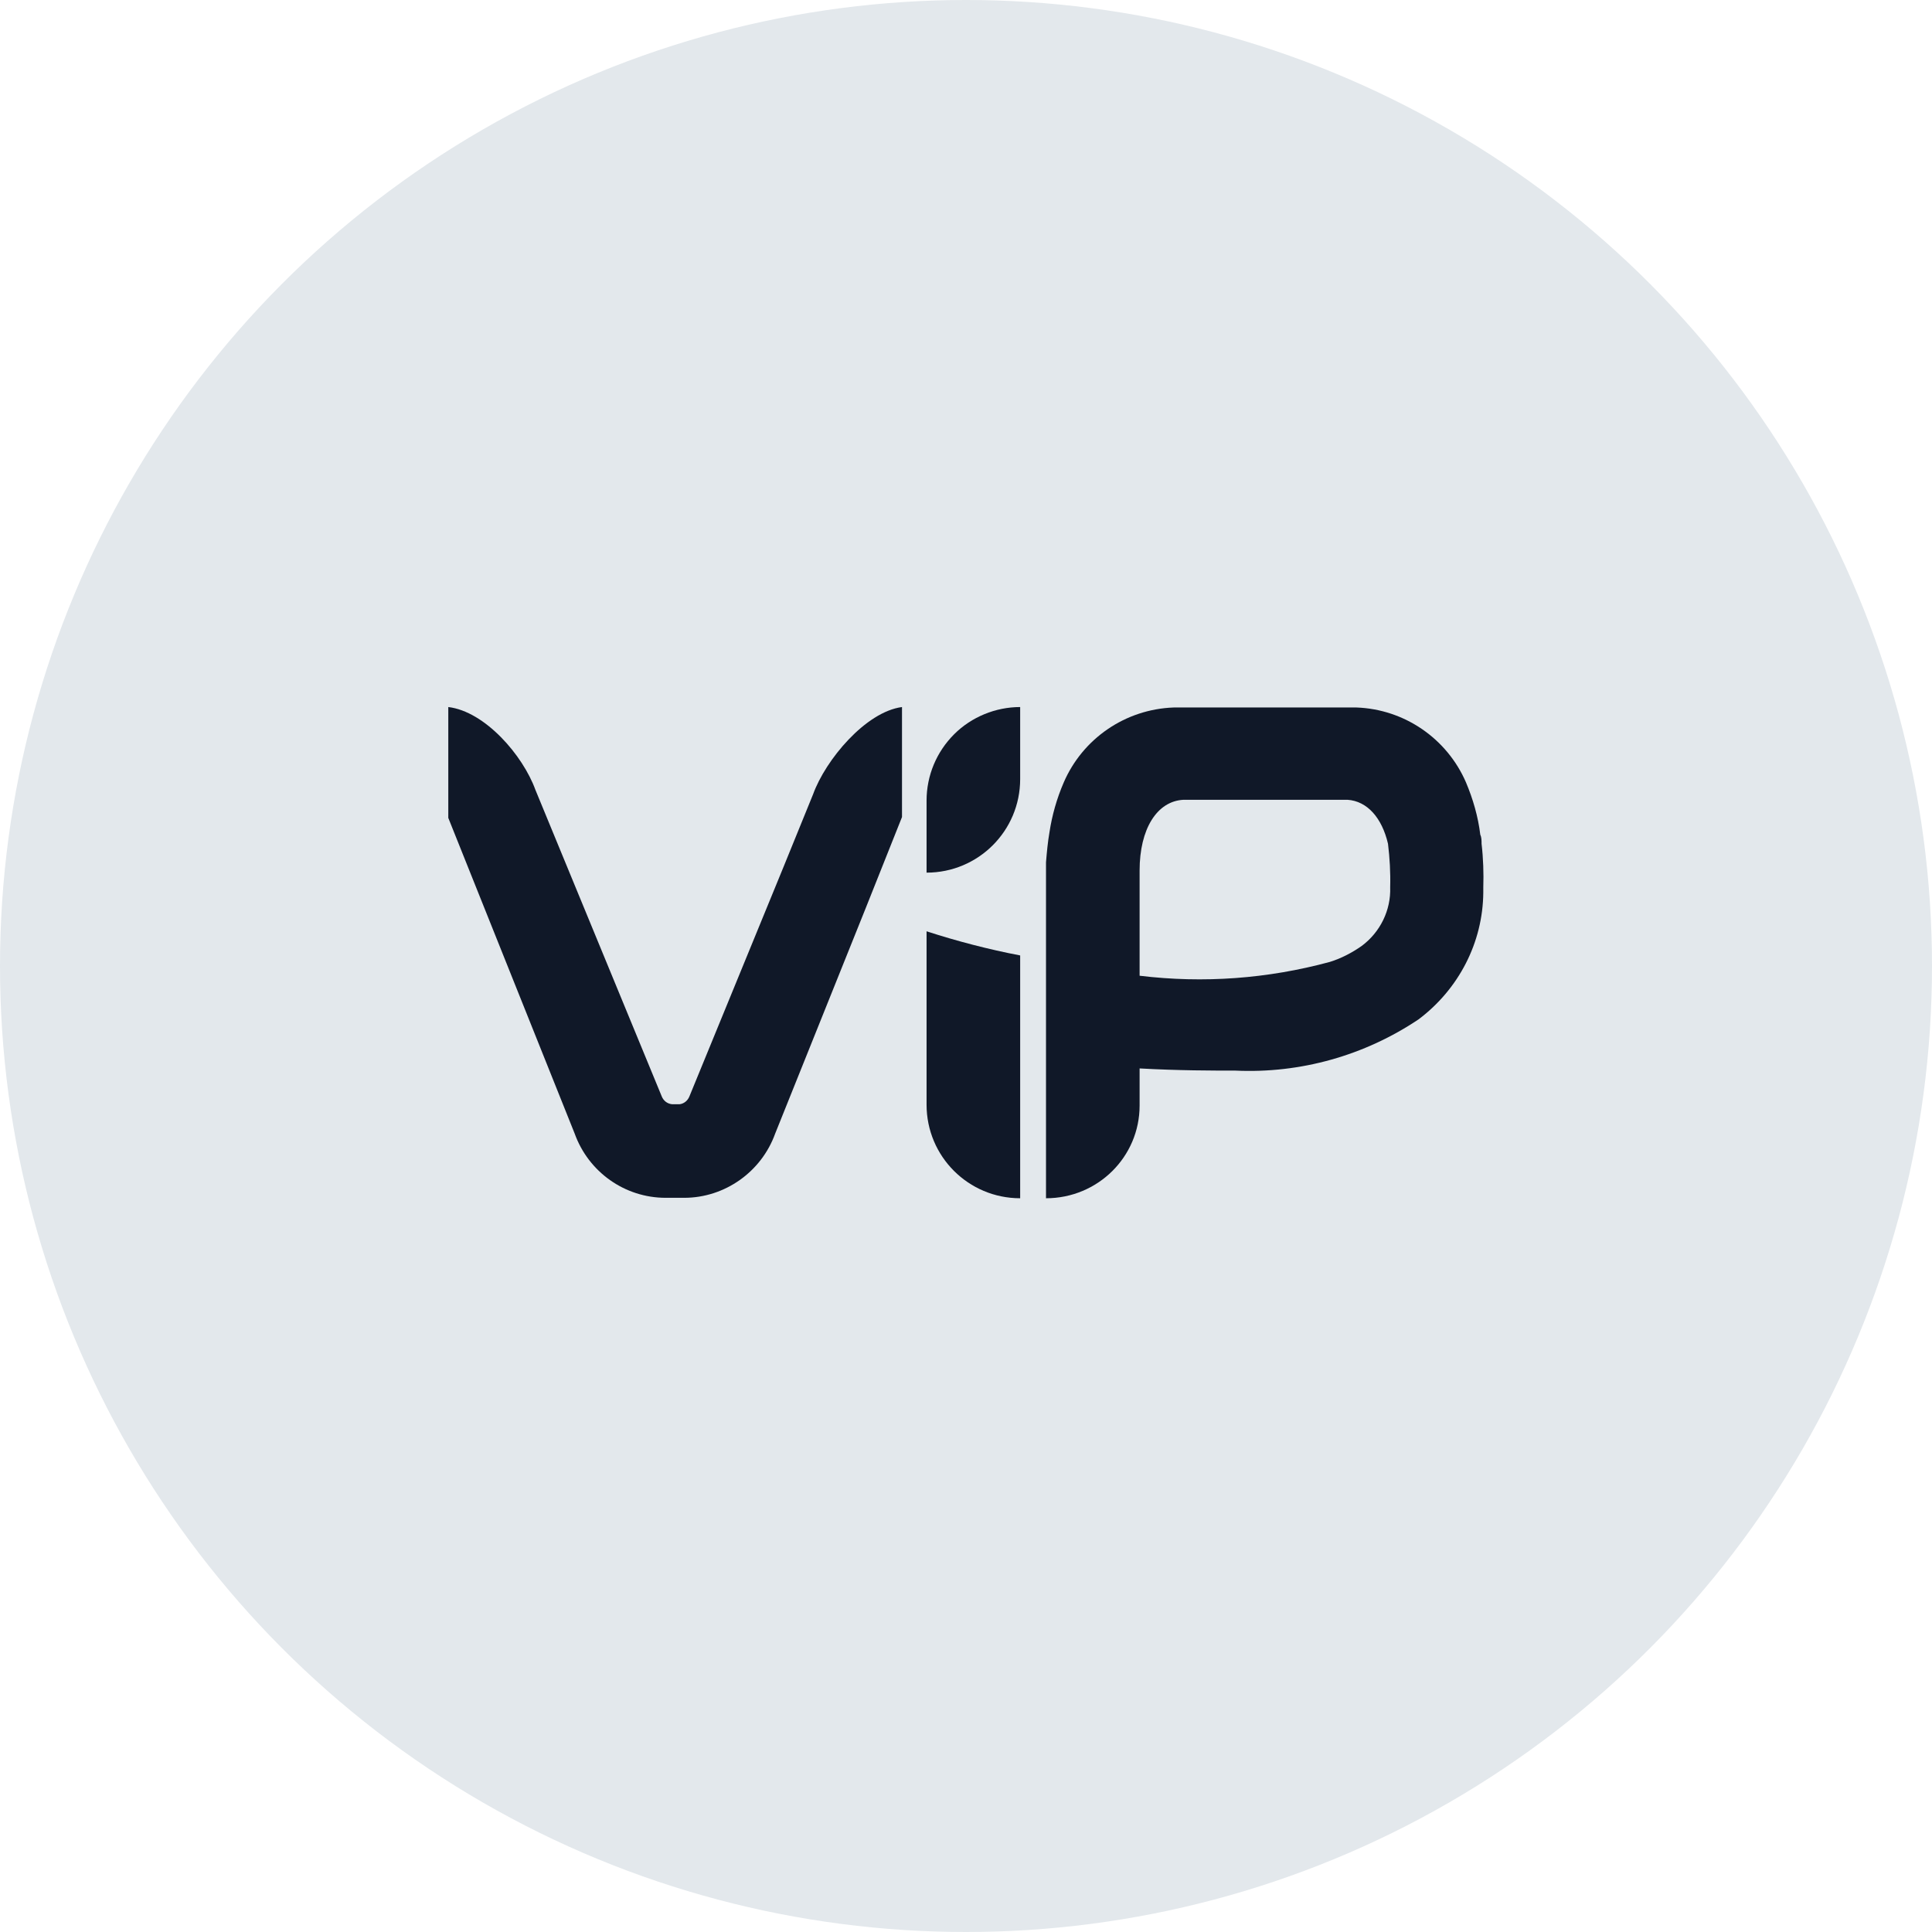 <?xml version="1.0" encoding="UTF-8"?>
<svg width="56px" height="56px" viewBox="0 0 56 56" version="1.1" xmlns="http://www.w3.org/2000/svg" xmlns:xlink="http://www.w3.org/1999/xlink">
    <!-- Generator: Sketch 57.1 (83088) - https://sketch.com -->
    <title>171-G56px</title>
    <desc>Created with Sketch.</desc>
    <g id="NEW_icons" stroke="none" stroke-width="1" fill="none" fill-rule="evenodd">
        <g id="icons_UD_new-Copy" transform="translate(-1728, -21844)">
            <g id="171-G56px" transform="translate(1728, 21844)">
                <circle id="Oval-Copy-1061" fill="#E3E8EC" cx="28" cy="28" r="28"></circle>
                <g id="171-B32px-Copy-3" transform="translate(8, 8)">
                    <g id="ViP" transform="translate(3.932, 11.682)" fill="#101828">
                        <g id="Shape_3_" transform="translate(17.5, 0)">
                            <path d="M13.512,4.775 C13.512,4.688 13.512,4.588 13.475,4.513 C13.412,3.987 13.262,3.475 13.062,3 C12.512,1.725 11.275,0.875 9.887,0.825 L4.588,0.825 C3.188,0.875 1.95,1.725 1.4,3 C1.2,3.462 1.062,3.95 0.988,4.438 C0.938,4.725 0.912,5.013 0.887,5.312 L0.887,15.05 C2.388,15.05 3.6,13.85 3.6,12.363 L3.6,11.287 C4.725,11.35 5.725,11.35 6.375,11.35 C8.262,11.438 10.125,10.912 11.688,9.863 C12.85,8.988 13.55,7.638 13.562,6.188 C13.562,6.138 13.562,6.088 13.562,6.037 C13.575,5.638 13.562,5.2 13.512,4.775 Z M3.6,8.6 L3.6,5.55 C3.6,4.35 4.1,3.538 4.875,3.5 L9.625,3.5 C10.2,3.538 10.625,4.025 10.8,4.775 C10.85,5.188 10.875,5.612 10.863,6.037 C10.887,6.7 10.575,7.338 10.037,7.737 C9.75,7.938 9.438,8.1 9.113,8.2 C7.312,8.688 5.45,8.825 3.6,8.6 Z" id="Shape"></path>
                        </g>
                        <g id="Group" transform="translate(13.75, 6.25)">
                            <path d="M1.175,1.1 L1.175,6.088 C1.175,7.588 2.388,8.8 3.888,8.8 L3.888,1.762 C2.975,1.587 2.062,1.35 1.175,1.062" id="Path"></path>
                        </g>
                        <g id="Group" transform="translate(13.75, 0)">
                            <path d="M3.888,0.812 C3.175,0.812 2.475,1.1 1.975,1.6 C1.462,2.112 1.175,2.8 1.175,3.525 L1.175,5.612 C2.675,5.612 3.888,4.4 3.888,2.9 L3.888,0.812 Z" id="Path"></path>
                        </g>
                        <g id="Group">
                            <path d="M11.637,3.337 L10.762,5.487 L8.05,12.1 C8,12.225 7.888,12.312 7.763,12.325 L7.55,12.325 C7.412,12.312 7.3,12.225 7.25,12.1 L3.587,3.212 C3.225,2.212 2.125,0.938 1.062,0.812 L1.062,4.025 L4.725,13.175 C5.125,14.287 6.175,15.037 7.362,15.037 L7.9,15.037 C9.075,15.037 10.137,14.287 10.537,13.175 L13.162,6.638 L14.213,4 L14.213,0.812 C13.162,0.95 12,2.337 11.637,3.337 Z" id="Path"></path>
                        </g>
                    </g>
                    <rect id="Rectangle" x="0" y="0" width="40" height="40"></rect>
                </g>
            </g>
        </g>
    </g>
</svg>